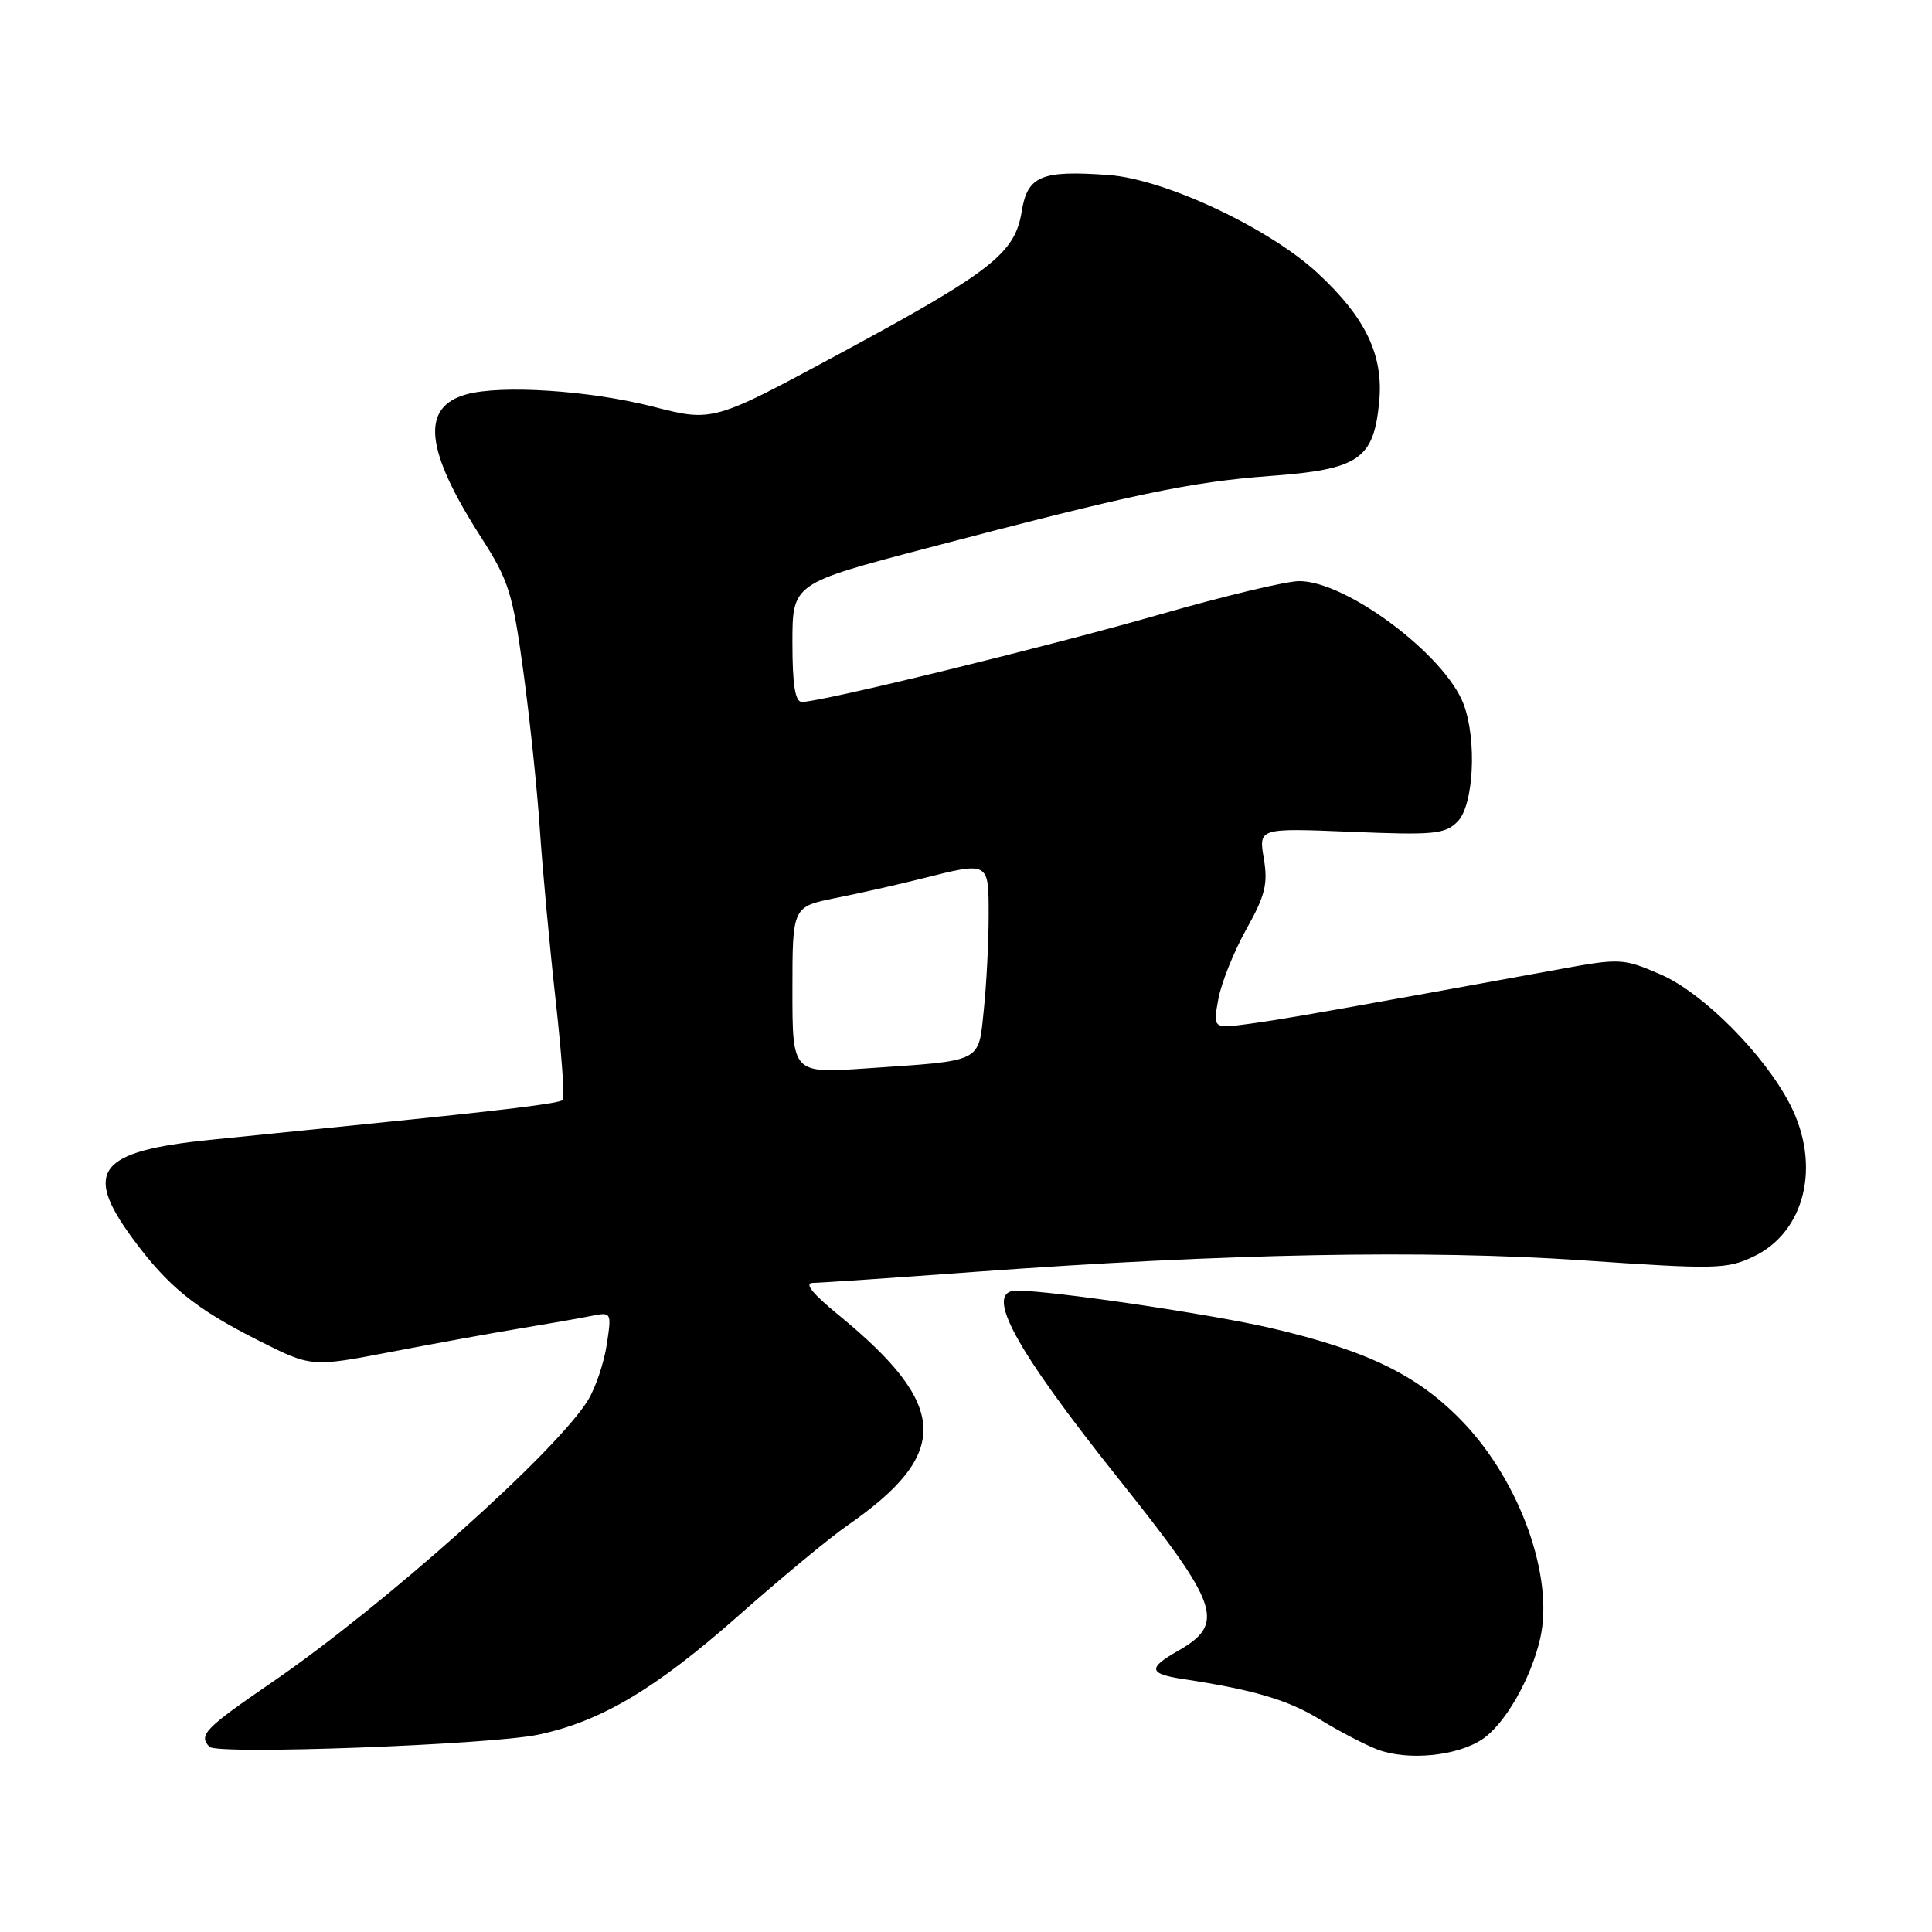 <?xml version="1.0" encoding="UTF-8" standalone="no"?>
<!DOCTYPE svg PUBLIC "-//W3C//DTD SVG 1.1//EN" "http://www.w3.org/Graphics/SVG/1.1/DTD/svg11.dtd" >
<svg xmlns="http://www.w3.org/2000/svg" xmlns:xlink="http://www.w3.org/1999/xlink" version="1.1" viewBox="0 0 256 256">
 <g >
 <path fill="currentColor"
d=" M 196.37 230.49 C 199.37 228.53 202.87 222.45 204.09 217.08 C 205.92 209.03 201.48 196.50 193.99 188.58 C 188.06 182.31 181.34 179.00 168.47 175.99 C 160.54 174.14 139.51 171.03 134.75 171.01 C 130.26 170.99 134.37 178.59 148.22 195.95 C 161.67 212.81 162.46 215.12 156.02 218.79 C 152.07 221.04 152.22 221.79 156.75 222.48 C 166.13 223.90 170.68 225.25 174.93 227.86 C 177.44 229.40 180.85 231.18 182.50 231.81 C 186.50 233.33 192.99 232.71 196.37 230.49 Z  M 71.34 229.85 C 79.66 228.08 86.84 223.81 97.81 214.12 C 103.46 209.12 109.98 203.72 112.30 202.12 C 126.03 192.59 125.76 186.24 111.12 174.25 C 107.65 171.42 106.52 170.00 107.71 169.99 C 108.70 169.98 118.28 169.33 129.00 168.54 C 162.49 166.09 188.99 165.59 209.66 167.00 C 227.31 168.21 228.82 168.18 232.33 166.51 C 239.19 163.26 241.33 154.42 237.21 146.38 C 233.78 139.70 225.63 131.52 219.98 129.09 C 215.09 126.98 214.66 126.96 206.71 128.41 C 178.05 133.64 169.96 135.07 165.61 135.65 C 160.72 136.31 160.72 136.31 161.43 132.41 C 161.82 130.26 163.49 126.09 165.14 123.14 C 167.65 118.65 168.03 117.13 167.46 113.75 C 166.78 109.72 166.78 109.72 179.03 110.22 C 190.04 110.67 191.46 110.54 193.14 108.86 C 195.27 106.73 195.72 98.05 193.94 93.32 C 191.49 86.79 178.41 77.00 172.16 77.00 C 170.45 77.00 162.18 78.98 153.78 81.39 C 138.95 85.65 108.78 93.03 106.25 93.01 C 105.36 93.00 105.00 90.76 105.00 85.16 C 105.00 77.32 105.00 77.32 122.75 72.65 C 150.11 65.46 157.70 63.86 168.30 63.07 C 180.07 62.20 182.02 60.88 182.75 53.26 C 183.35 47.05 180.94 42.05 174.53 36.13 C 168.04 30.16 154.31 23.72 146.89 23.19 C 137.95 22.54 136.14 23.30 135.38 28.03 C 134.49 33.56 131.38 36.00 111.41 46.78 C 94.48 55.92 94.48 55.92 86.51 53.88 C 78.16 51.74 66.40 50.97 61.78 52.26 C 55.71 53.96 56.31 59.62 63.78 71.25 C 67.41 76.91 67.94 78.59 69.35 89.00 C 70.21 95.33 71.20 104.78 71.54 110.00 C 71.89 115.22 72.82 125.30 73.61 132.39 C 74.40 139.48 74.84 145.49 74.59 145.74 C 74.12 146.21 67.11 147.07 48.25 148.97 C 42.61 149.54 33.40 150.47 27.79 151.04 C 13.03 152.54 10.99 155.14 17.55 164.07 C 22.24 170.46 25.88 173.41 34.28 177.64 C 41.26 181.16 41.26 181.16 51.88 179.12 C 57.72 178.00 65.42 176.60 69.00 176.01 C 72.58 175.42 76.75 174.69 78.28 174.38 C 81.04 173.83 81.05 173.85 80.40 178.16 C 80.04 180.55 78.93 183.85 77.93 185.50 C 73.85 192.23 50.83 212.79 36.03 222.92 C 27.12 229.03 26.27 229.90 27.75 231.46 C 28.78 232.54 64.94 231.20 71.34 229.85 Z  M 105.00 131.19 C 105.00 120.14 105.00 120.14 110.75 118.99 C 113.91 118.36 119.04 117.20 122.14 116.42 C 131.12 114.16 131.00 114.10 131.00 121.35 C 131.00 124.85 130.71 130.45 130.36 133.80 C 129.62 140.89 130.38 140.51 114.75 141.57 C 105.00 142.24 105.00 142.24 105.00 131.19 Z "/>
</g>
</svg>